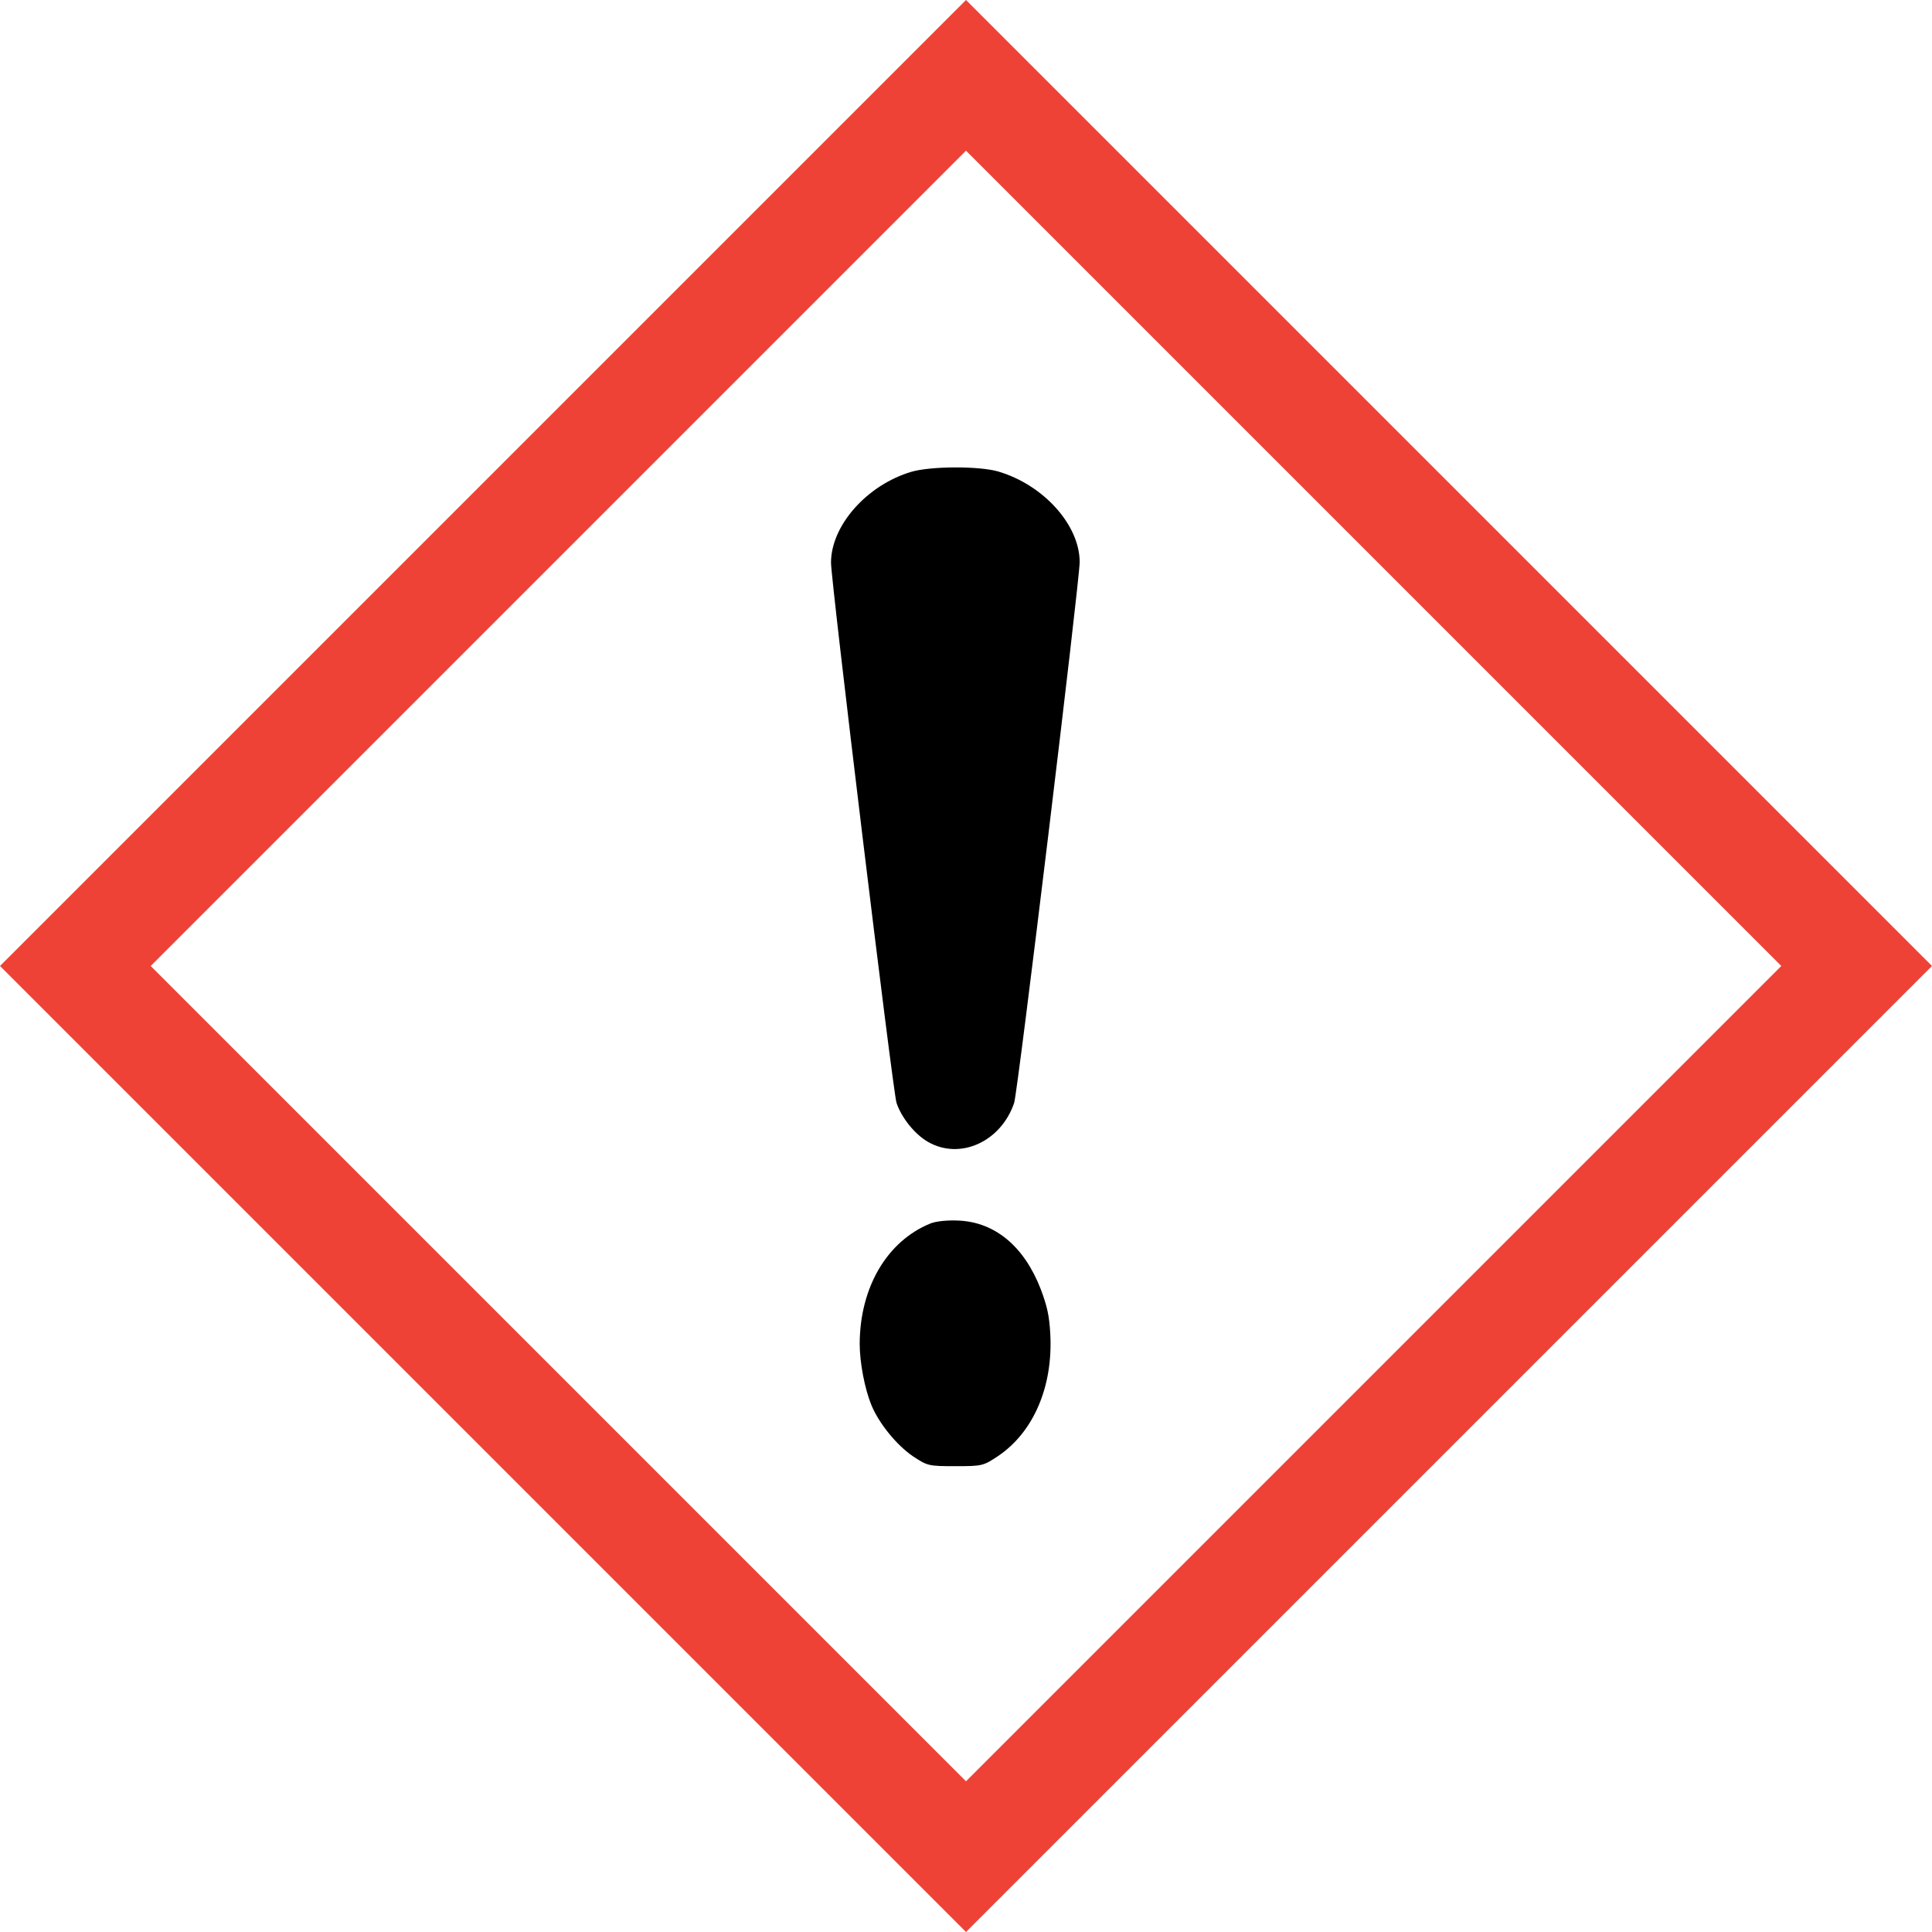 <?xml version="1.0" encoding="utf-8"?>
<svg version="1.0" width="85px" height="85px" viewBox="0 0 85 85" preserveAspectRatio="xMidYMin" xmlns="http://www.w3.org/2000/svg" xmlns:bx="https://boxy-svg.com">
  <g>
    <path d="M 21.25 63.75 L 0 42.5 L 21.25 21.25 L 42.5 0 L 63.75 21.25 L 85 42.5 L 63.75 63.75 L 42.5 85 L 21.25 63.75 Z M 60.435 24.565 L 42.5 6.63 L 24.565 24.565 L 6.63 42.5 L 24.565 60.435 L 42.5 78.37 L 60.435 60.435 L 78.37 42.5 L 60.435 24.565 Z" style="fill: rgb(238, 66, 55);" bx:origin="0 0"/>
    <path d="M 40.096 20.757 C 38.139 21.34 36.561 23.119 36.561 24.757 C 36.561 25.561 39.286 48.065 39.443 48.521 C 39.665 49.183 40.254 49.909 40.822 50.234 C 42.232 51.053 44.041 50.234 44.619 48.521 C 44.777 48.065 47.501 25.534 47.501 24.73 C 47.501 23.093 45.902 21.327 43.915 20.743 C 43.062 20.497 40.937 20.509 40.096 20.757 Z M 40.927 53.831 C 39.023 54.611 37.834 56.637 37.823 59.116 C 37.823 59.948 38.045 61.104 38.338 61.818 C 38.676 62.637 39.454 63.583 40.159 64.065 C 40.801 64.492 40.853 64.506 42.031 64.506 C 43.209 64.506 43.262 64.492 43.904 64.065 C 45.472 63.012 46.334 61 46.208 58.688 C 46.166 57.896 46.072 57.469 45.787 56.714 C 45.062 54.844 43.788 53.778 42.189 53.701 C 41.685 53.676 41.18 53.727 40.927 53.831 Z" style="stroke-width: 0.303;" bx:origin="0 -0.642"/>
  </g>
</svg>
